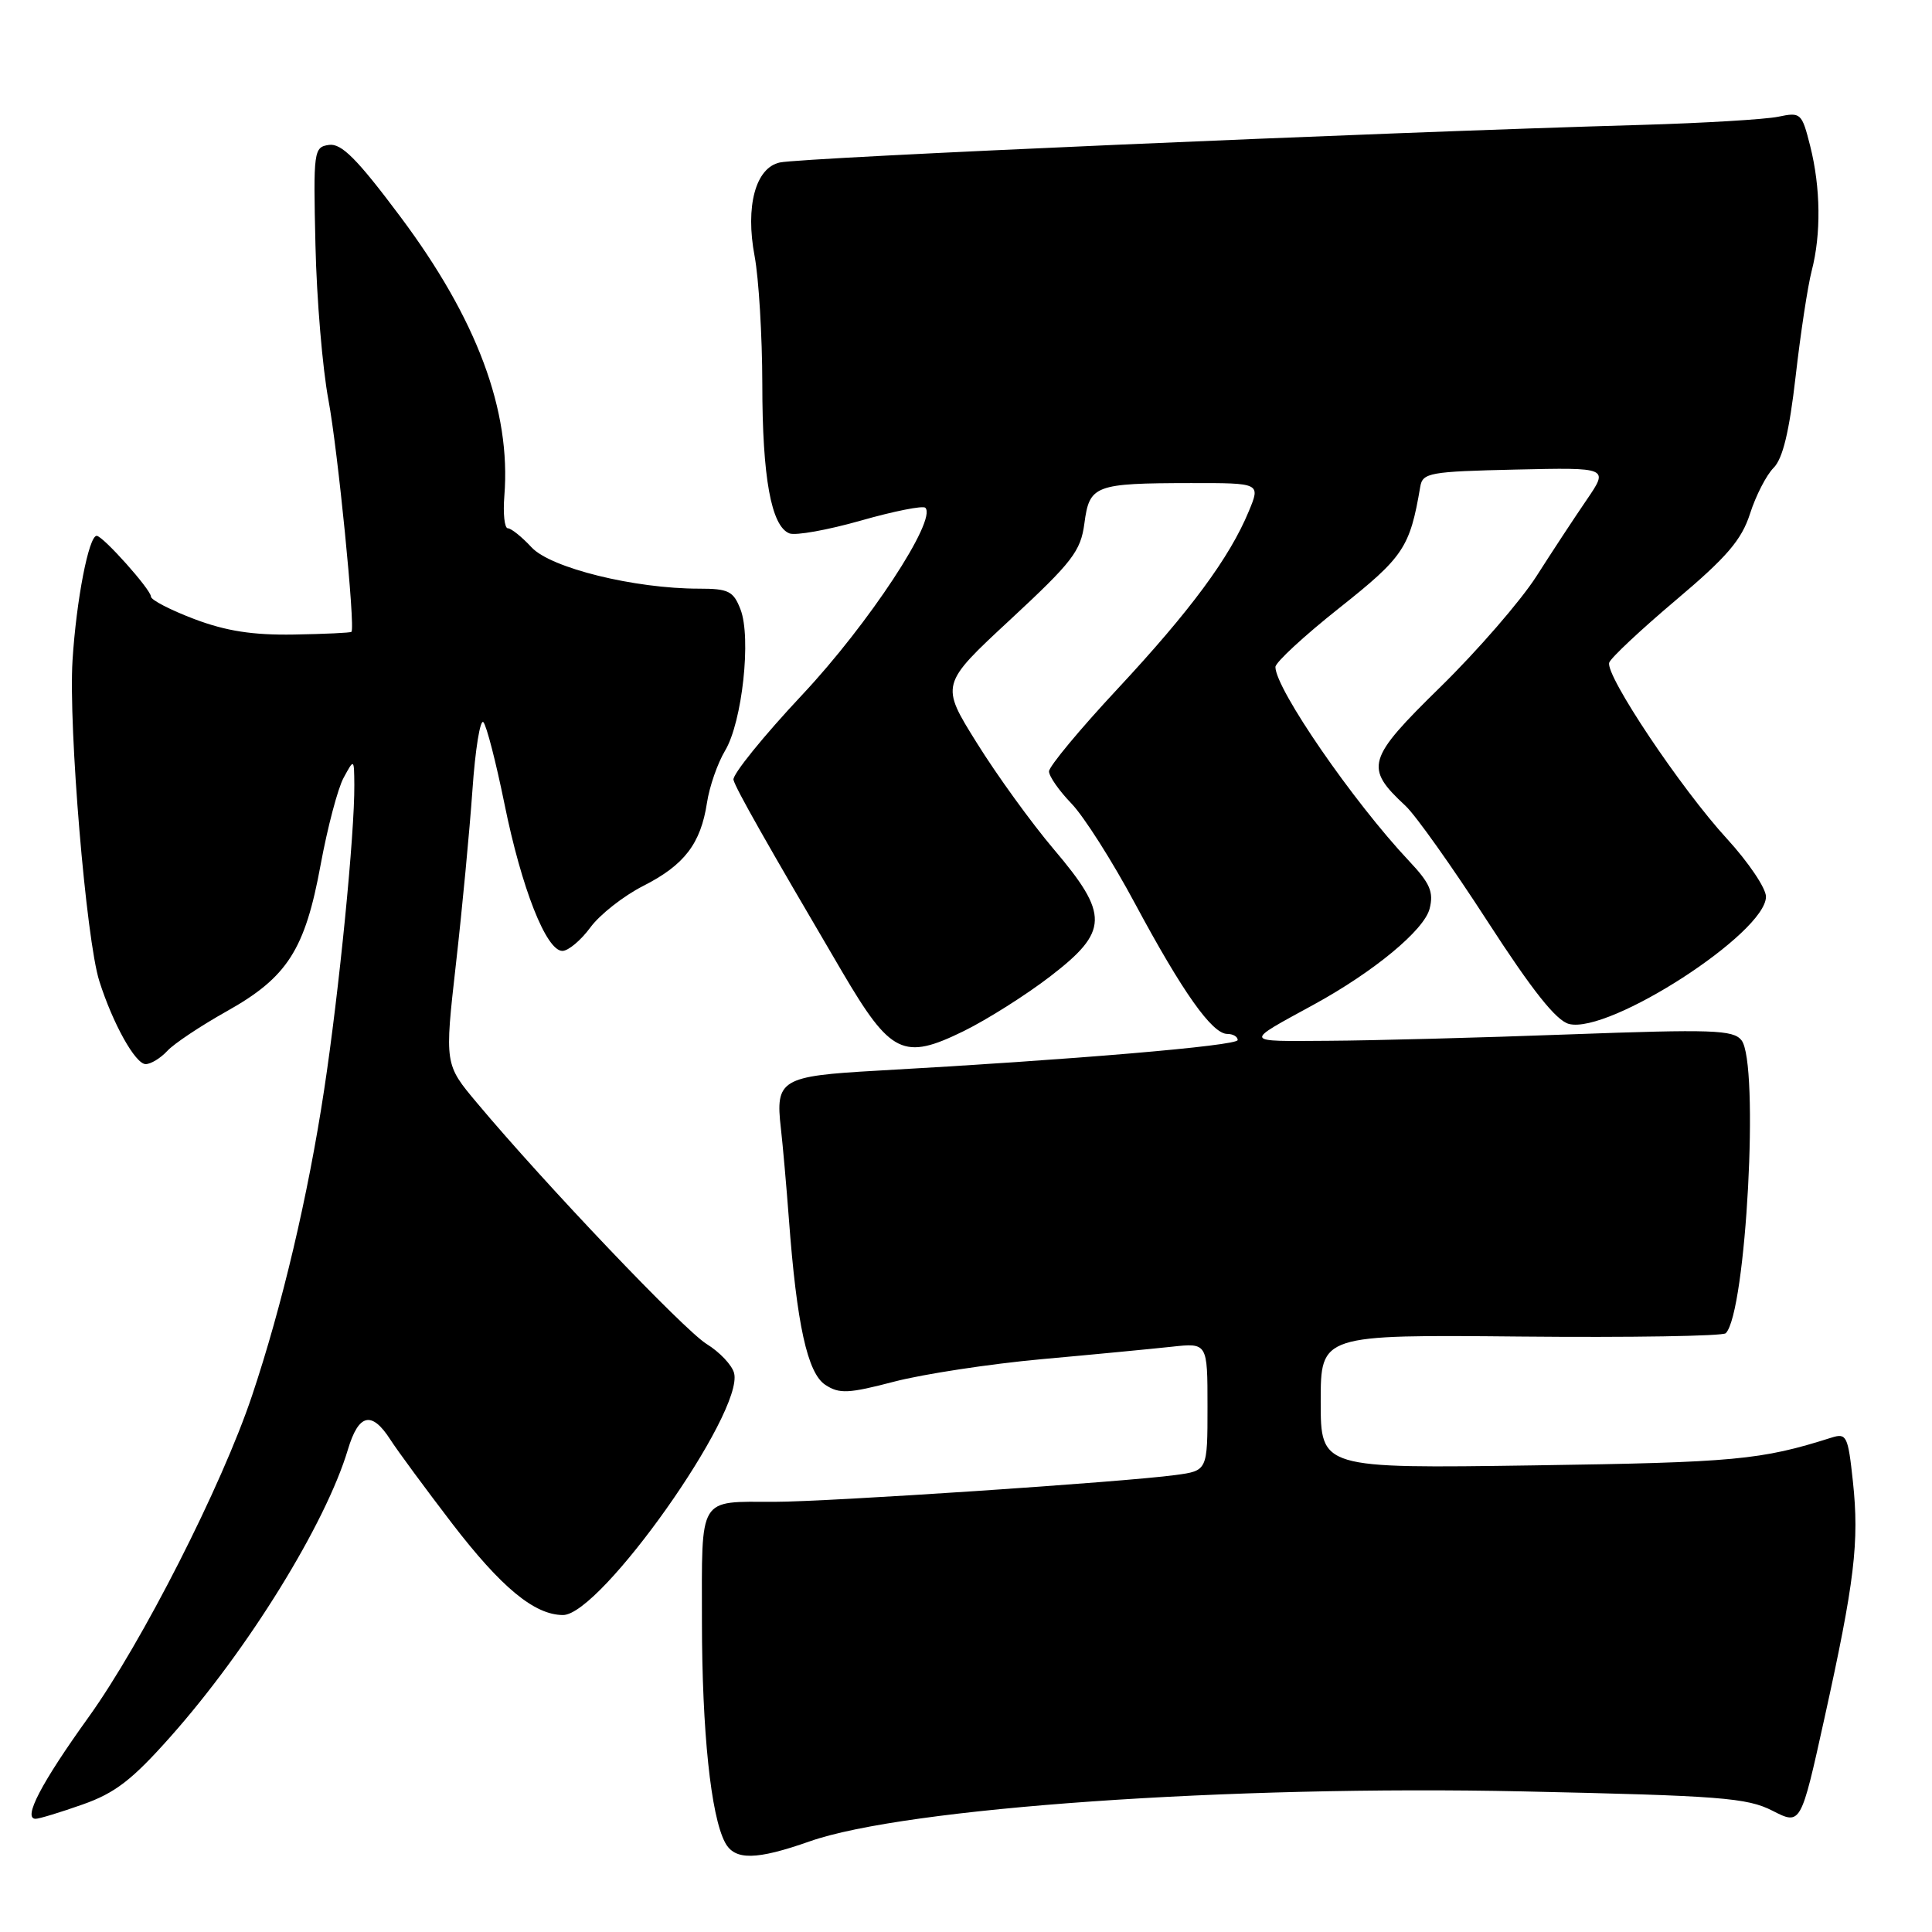<?xml version="1.0" encoding="UTF-8" standalone="no"?>
<!DOCTYPE svg PUBLIC "-//W3C//DTD SVG 1.1//EN" "http://www.w3.org/Graphics/SVG/1.1/DTD/svg11.dtd" >
<svg xmlns="http://www.w3.org/2000/svg" xmlns:xlink="http://www.w3.org/1999/xlink" version="1.1" viewBox="0 0 256 256">
 <g >
 <path fill="currentColor"
d=" M 107.29 243.99 C 119.94 239.54 162.96 236.53 201.80 237.37 C 227.95 237.94 231.49 238.21 234.86 239.93 C 238.62 241.85 238.62 241.85 241.75 227.67 C 245.74 209.60 246.38 204.33 245.52 196.31 C 244.87 190.23 244.68 189.86 242.66 190.50 C 233.32 193.46 229.92 193.78 203.25 194.17 C 175.00 194.58 175.00 194.58 175.00 185.71 C 175.00 176.85 175.00 176.85 201.49 177.10 C 216.06 177.24 228.29 177.04 228.67 176.66 C 231.38 173.95 233.15 140.82 230.75 137.83 C 229.65 136.46 226.88 136.37 208.00 137.06 C 196.18 137.50 181.78 137.88 176.00 137.91 C 164.61 137.98 164.71 138.24 174.09 133.11 C 182.05 128.76 188.72 123.23 189.43 120.41 C 189.99 118.20 189.49 117.04 186.72 114.10 C 179.31 106.23 169.01 91.28 169.00 88.38 C 169.00 87.77 172.82 84.24 177.49 80.54 C 186.00 73.79 186.82 72.56 188.19 64.50 C 188.50 62.64 189.42 62.48 200.85 62.22 C 213.17 61.94 213.17 61.94 210.25 66.22 C 208.64 68.57 205.63 73.15 203.57 76.38 C 201.50 79.61 195.79 86.20 190.88 91.01 C 181.09 100.60 180.77 101.70 186.23 106.77 C 187.57 108.01 192.45 114.89 197.08 122.05 C 203.04 131.26 206.20 135.24 207.90 135.68 C 213.24 137.04 234.00 123.62 234.00 118.81 C 234.00 117.69 231.67 114.24 228.83 111.14 C 222.72 104.48 212.68 89.46 213.23 87.80 C 213.44 87.17 217.42 83.44 222.06 79.52 C 228.83 73.81 230.77 71.54 231.89 68.06 C 232.65 65.68 234.06 62.94 235.01 61.99 C 236.23 60.77 237.09 57.19 237.93 49.88 C 238.58 44.17 239.54 37.87 240.06 35.88 C 241.32 31.03 241.25 24.86 239.86 19.35 C 238.75 14.96 238.62 14.84 235.61 15.47 C 233.90 15.82 225.75 16.31 217.50 16.55 C 182.10 17.56 106.35 20.87 103.33 21.53 C 100.11 22.23 98.74 27.34 99.99 33.94 C 100.54 36.87 101.00 44.50 101.01 50.89 C 101.01 63.26 102.19 69.75 104.61 70.68 C 105.43 70.99 109.68 70.23 114.07 68.98 C 118.45 67.73 122.30 66.97 122.61 67.28 C 124.19 68.86 115.10 82.68 106.33 92.03 C 101.13 97.57 97.02 102.66 97.19 103.33 C 97.50 104.53 101.54 111.66 111.61 128.80 C 118.03 139.72 119.71 140.54 127.69 136.63 C 130.80 135.10 135.96 131.84 139.17 129.37 C 146.93 123.40 146.99 121.20 139.63 112.53 C 136.68 109.05 132.09 102.71 129.44 98.45 C 124.60 90.70 124.60 90.70 133.87 82.10 C 142.11 74.45 143.20 73.04 143.69 69.34 C 144.36 64.29 145.04 64.03 157.76 64.01 C 167.03 64.00 167.03 64.00 165.47 67.75 C 162.93 73.89 157.73 80.92 148.10 91.26 C 143.09 96.63 139.00 101.56 139.00 102.21 C 139.00 102.87 140.34 104.78 141.97 106.47 C 143.60 108.15 147.41 114.14 150.43 119.79 C 156.69 131.45 160.61 137.00 162.62 137.00 C 163.38 137.00 164.00 137.36 164.00 137.81 C 164.00 138.57 142.05 140.43 116.21 141.87 C 103.50 142.58 102.72 143.05 103.47 149.50 C 103.72 151.70 104.20 157.10 104.53 161.50 C 105.57 175.48 106.99 181.95 109.36 183.50 C 111.22 184.72 112.42 184.66 118.50 183.07 C 122.35 182.07 131.12 180.73 138.00 180.10 C 144.88 179.48 152.64 178.73 155.25 178.45 C 160.00 177.93 160.00 177.93 160.00 186.40 C 160.00 194.88 160.00 194.88 155.75 195.45 C 148.95 196.38 109.65 199.00 102.60 199.00 C 92.44 199.00 93.00 198.08 93.01 214.86 C 93.02 229.41 94.19 240.62 96.08 244.15 C 97.35 246.53 100.19 246.49 107.29 243.99 Z  M 10.93 239.11 C 15.25 237.59 17.50 235.86 22.62 230.09 C 32.90 218.51 43.15 201.92 46.10 192.07 C 47.52 187.32 49.25 186.91 51.72 190.75 C 52.69 192.26 56.38 197.26 59.90 201.86 C 66.43 210.36 70.82 213.99 74.60 214.00 C 79.59 214.01 98.62 187.09 97.27 181.94 C 97.00 180.89 95.36 179.15 93.62 178.08 C 90.61 176.21 72.24 156.93 63.21 146.15 C 58.91 141.03 58.91 141.03 60.41 127.76 C 61.24 120.47 62.22 110.09 62.60 104.69 C 62.97 99.30 63.63 95.25 64.05 95.69 C 64.47 96.14 65.72 101.00 66.84 106.50 C 69.11 117.71 72.38 126.00 74.52 126.00 C 75.30 126.00 76.97 124.60 78.22 122.90 C 79.47 121.19 82.63 118.71 85.23 117.39 C 90.69 114.62 92.85 111.79 93.68 106.36 C 94.00 104.24 95.08 101.13 96.08 99.46 C 98.35 95.67 99.57 84.49 98.12 80.75 C 97.18 78.32 96.53 78.00 92.61 78.00 C 84.06 78.00 72.97 75.26 70.44 72.53 C 69.15 71.14 67.73 70.00 67.29 70.00 C 66.85 70.00 66.64 68.06 66.83 65.69 C 67.73 54.41 63.21 42.30 53.04 28.70 C 47.32 21.05 45.24 18.97 43.60 19.20 C 41.57 19.49 41.51 19.94 41.80 32.50 C 41.96 39.65 42.74 48.88 43.52 53.00 C 44.75 59.54 47.10 83.11 46.57 83.72 C 46.47 83.85 43.03 84.01 38.94 84.08 C 33.50 84.17 29.96 83.62 25.75 82.03 C 22.59 80.83 20.00 79.50 20.00 79.05 C 20.00 78.13 13.63 71.00 12.81 71.00 C 11.76 71.00 10.11 79.54 9.61 87.50 C 9.06 96.34 11.41 124.50 13.16 130.00 C 14.95 135.64 17.94 141.00 19.30 141.00 C 19.99 141.00 21.28 140.21 22.17 139.25 C 23.05 138.29 26.60 135.93 30.04 134.00 C 38.08 129.50 40.42 125.85 42.49 114.56 C 43.40 109.64 44.76 104.47 45.53 103.06 C 46.92 100.50 46.92 100.50 46.95 104.00 C 47.00 110.43 44.94 131.36 42.95 144.41 C 40.83 158.41 37.38 173.05 33.39 184.95 C 29.40 196.86 18.82 217.66 11.76 227.50 C 5.45 236.28 2.99 241.00 4.72 241.00 C 5.19 241.00 7.99 240.15 10.93 239.11 Z "/>
</g>
</svg>